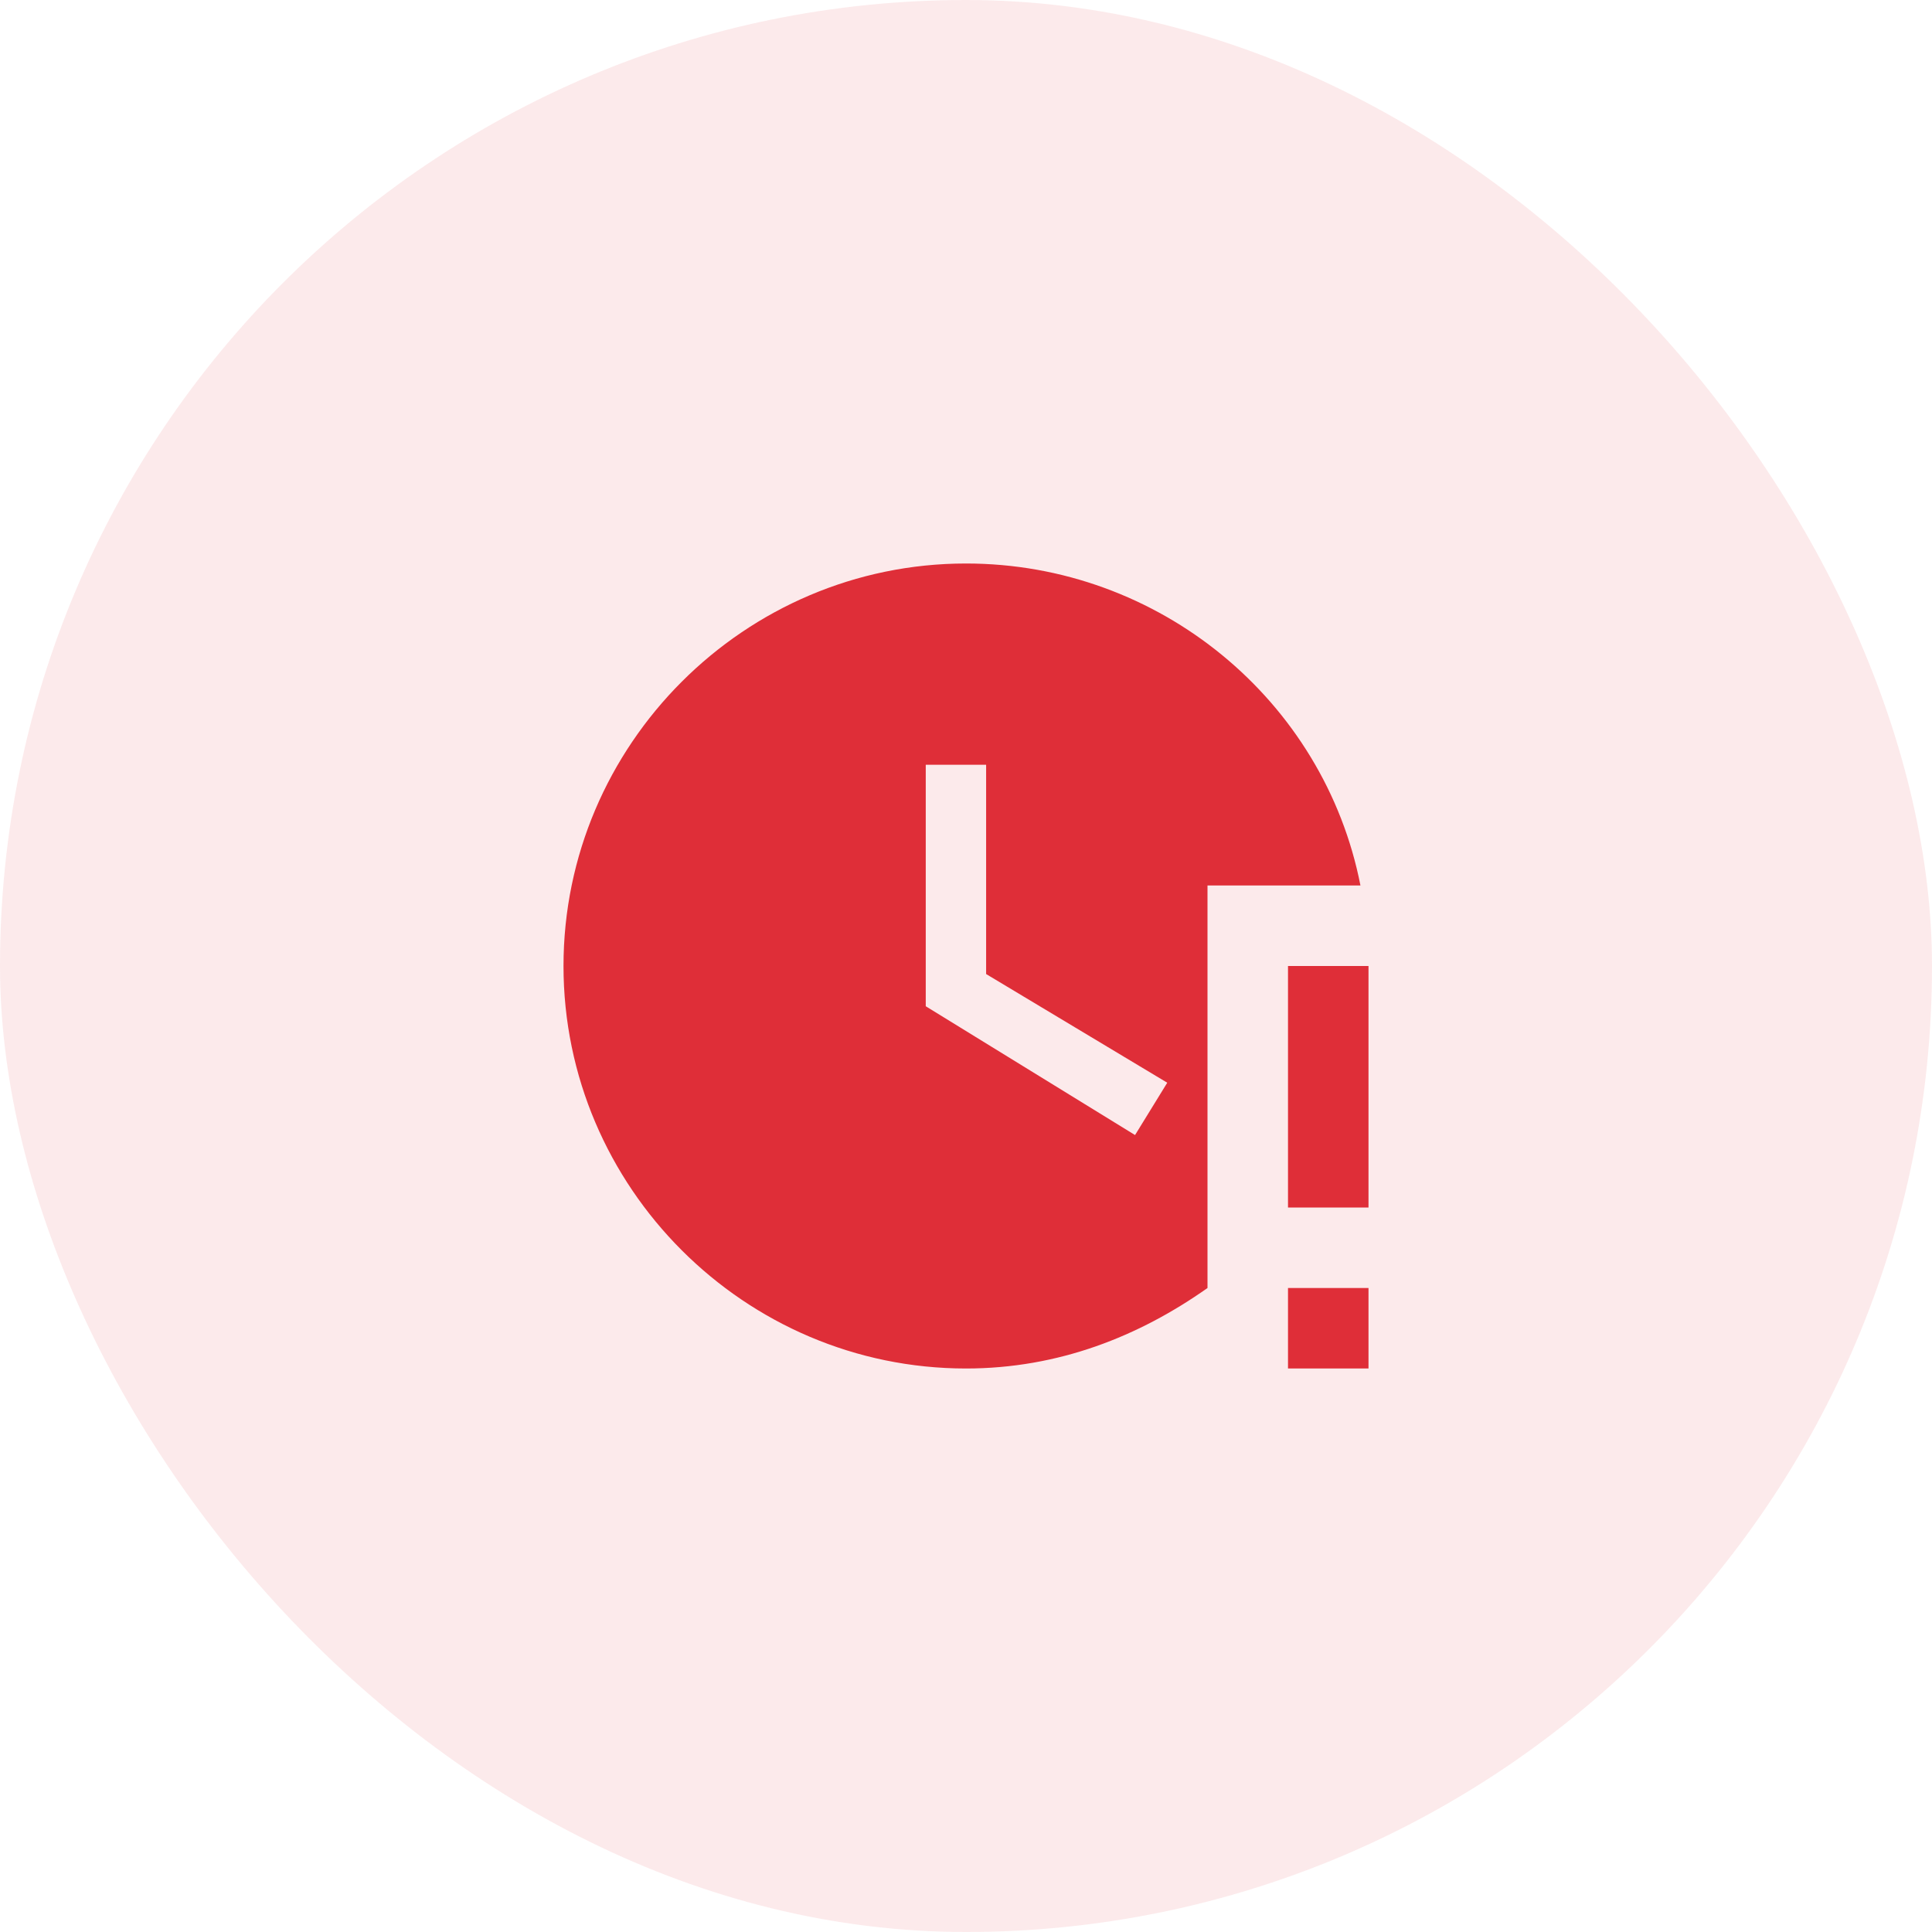 <svg width="48" height="48" viewBox="0 0 48 48" fill="none" xmlns="http://www.w3.org/2000/svg">
<rect width="48" height="48" rx="24" fill="#DF2E38" fill-opacity="0.1"/>
<path d="M32 24H34V30H32V24ZM32 32H34V34H32V32ZM24 14C18.5 14 14 18.5 14 24C14 29.5 18.5 34 24 34C26.3 34 28.3 33.2 30 32V22H33.8C32.9 17.4 28.8 14 24 14ZM28.2 28.2L23 25V19H24.5V24.2L29 26.9L28.2 28.2Z" fill="#DF2E38"/>
</svg>
